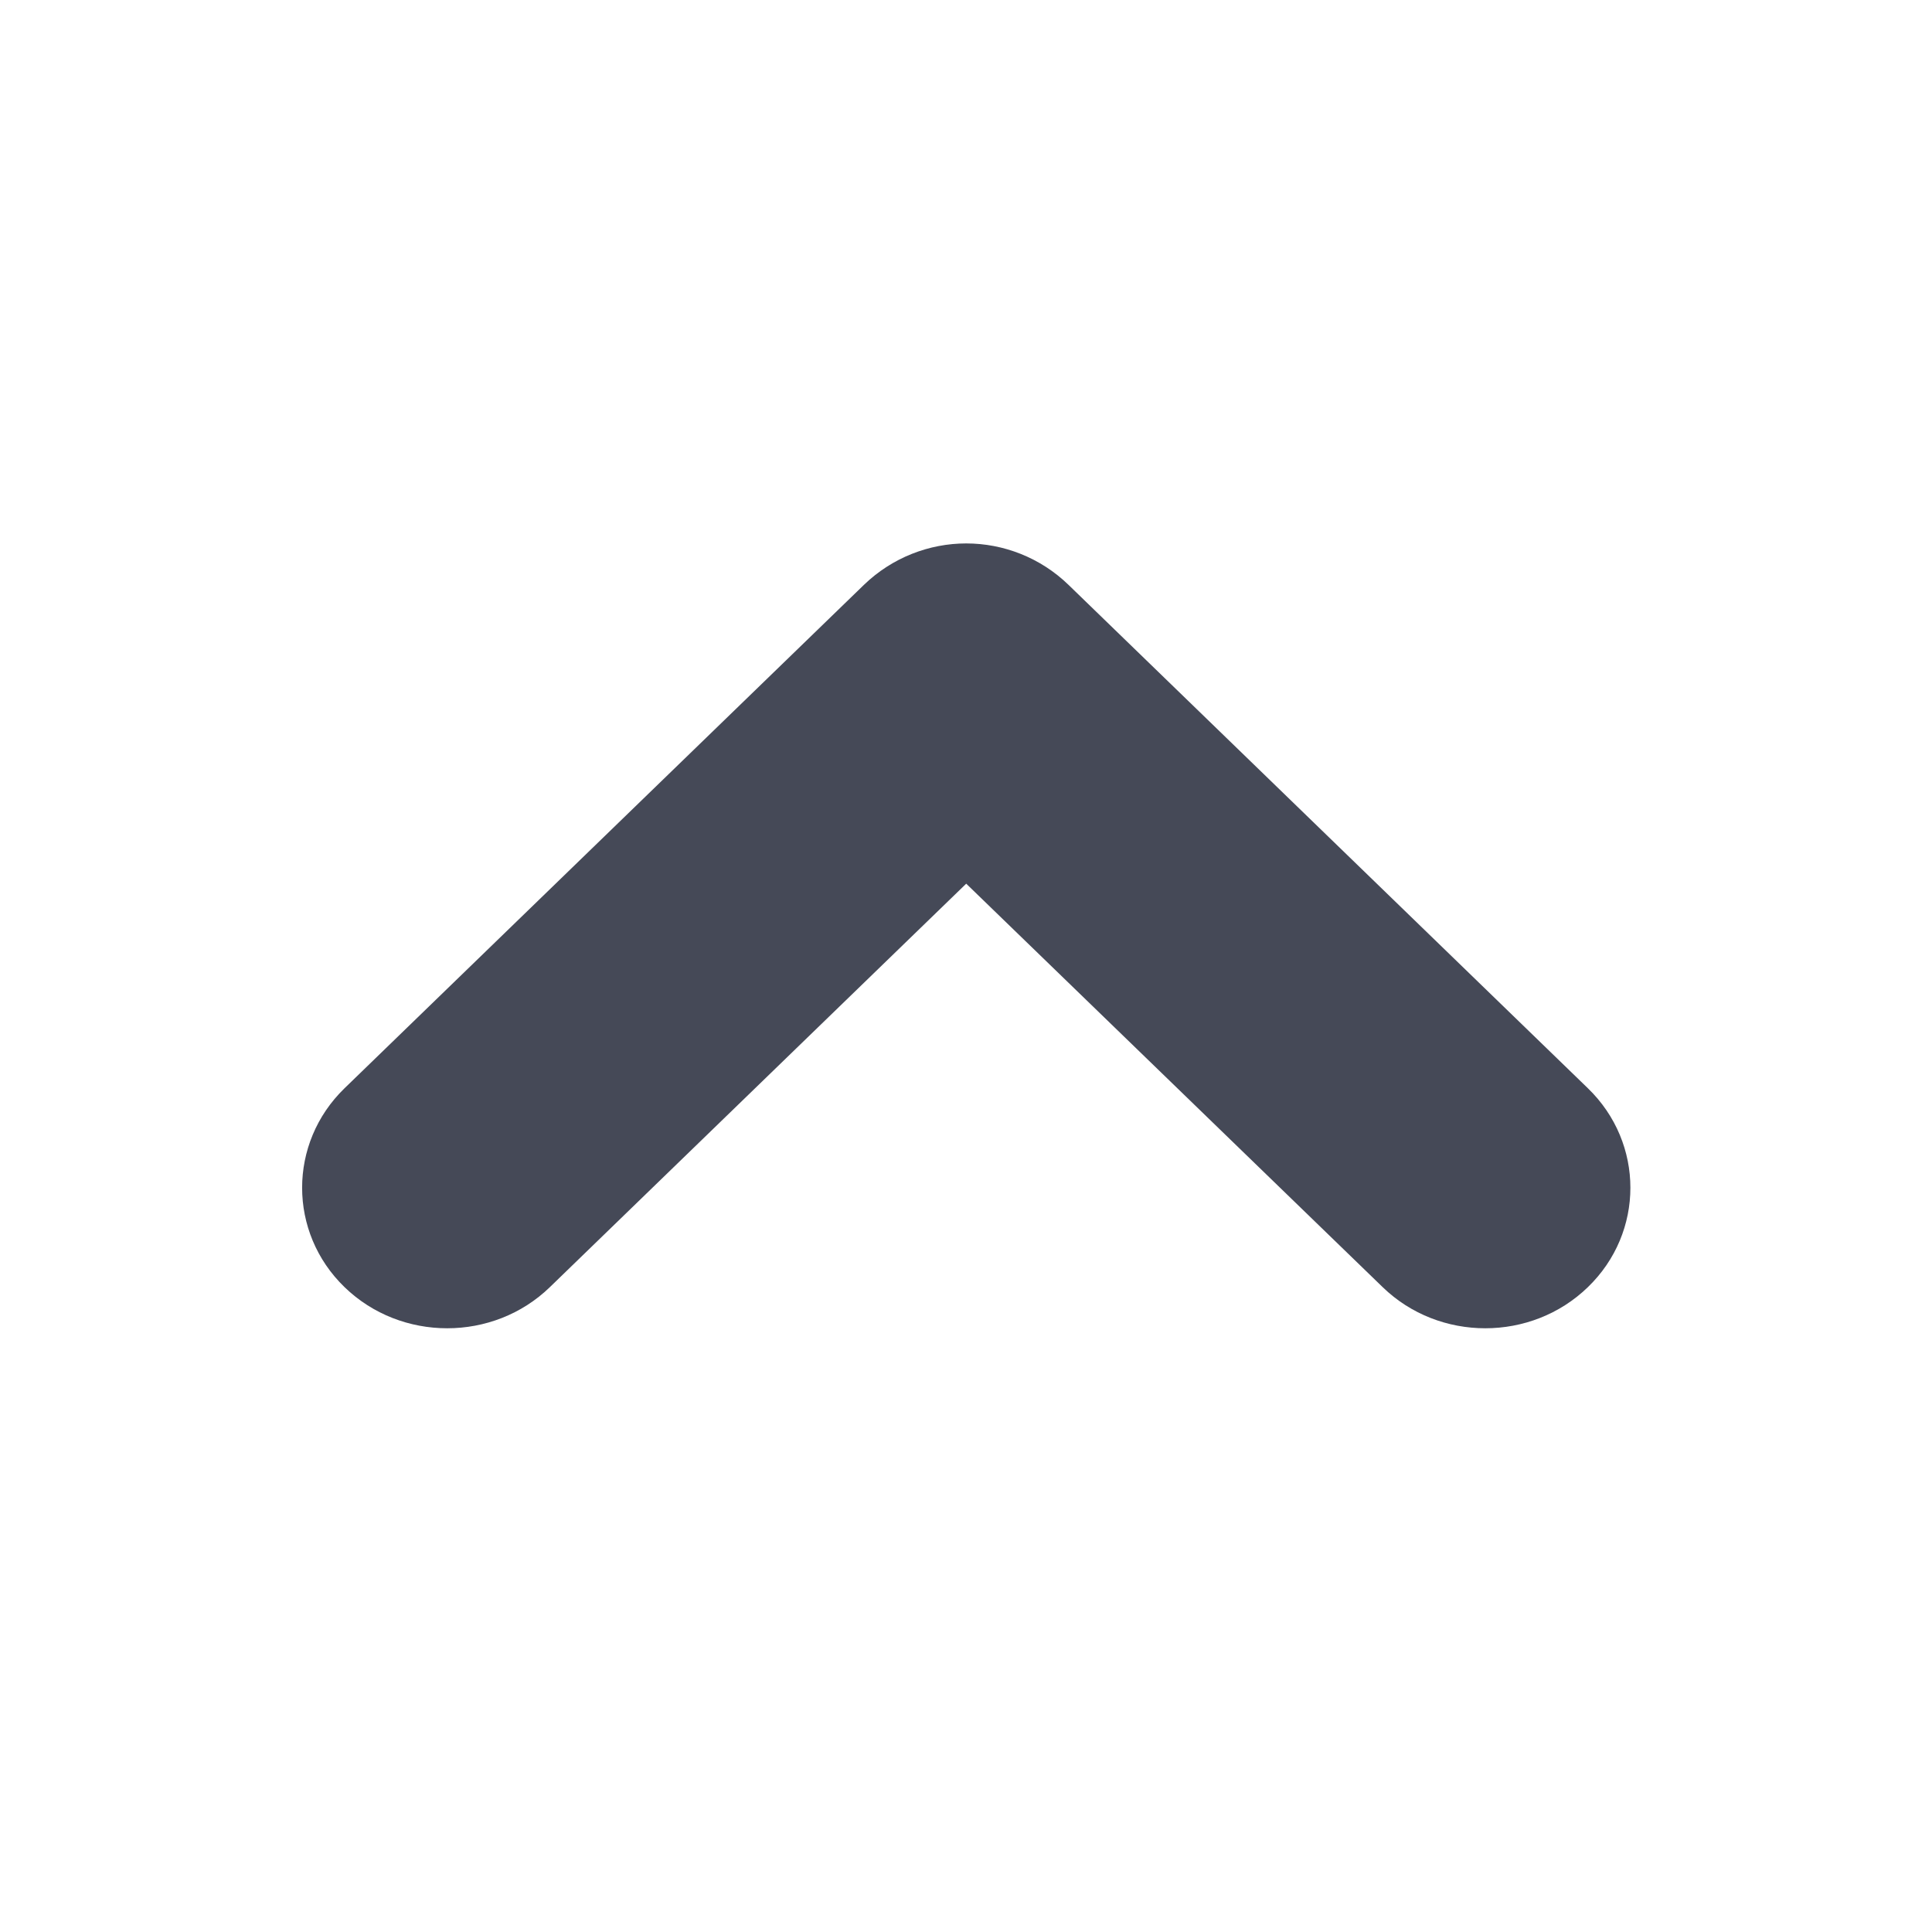 <svg width="18" height="18" viewBox="0 0 18 18" fill="none" xmlns="http://www.w3.org/2000/svg">
<path d="M9.002 5.063C9.347 5.063 9.692 5.194 9.955 5.449L14.794 10.139C15.322 10.65 15.322 11.482 14.794 11.992C14.267 12.503 13.409 12.503 12.882 11.992L9.002 8.233L5.123 11.992C4.596 12.503 3.737 12.503 3.21 11.992C2.683 11.482 2.683 10.65 3.21 10.139L8.049 5.449C8.313 5.194 8.658 5.063 9.002 5.063Z" fill="#454957"/>
</svg>
